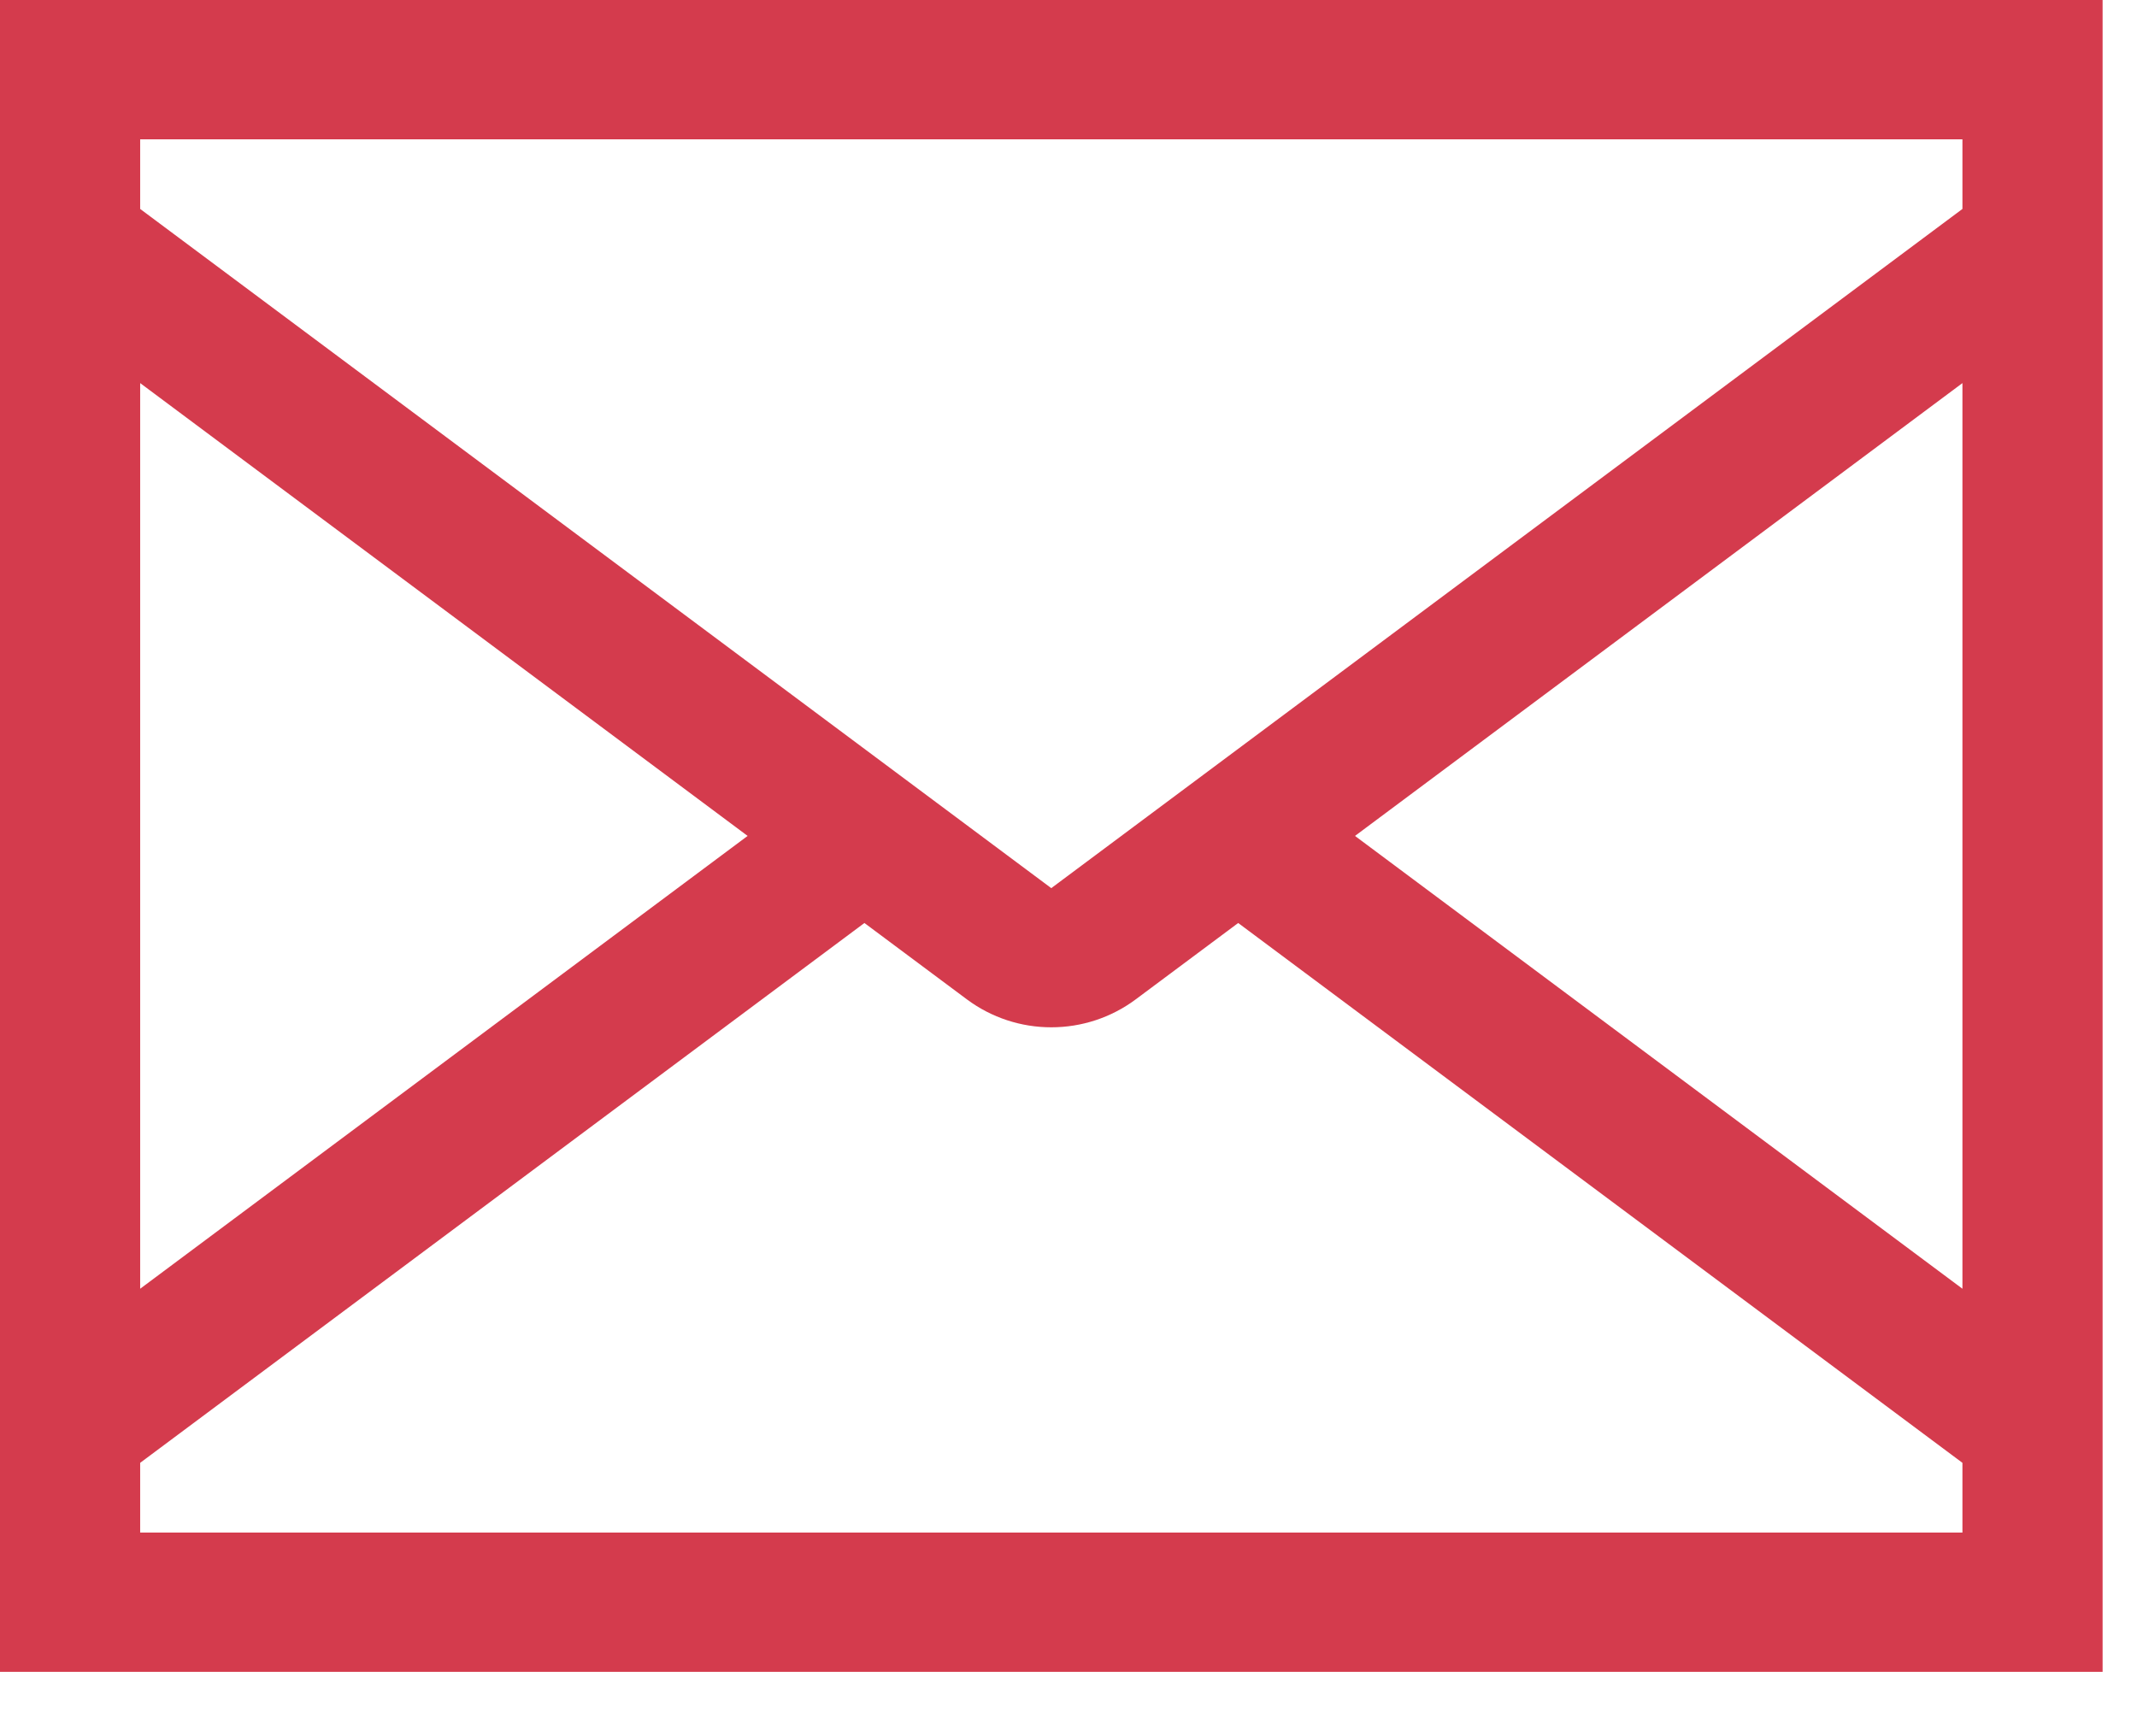 <svg width="32" height="26" viewBox="0 0 32 26" fill="none" xmlns="http://www.w3.org/2000/svg">
<path d="M0 0V25.036H31.485V0H0ZM14.483 14.969C14.847 15.239 15.289 15.384 15.742 15.384C16.196 15.384 16.638 15.239 17.002 14.969L18.541 13.822L29.386 21.906V22.95H2.099V21.906L12.944 13.822L14.483 14.969ZM15.742 13.3L2.099 3.129V2.086H29.386V3.129L15.742 13.3ZM2.099 5.737L11.195 12.518L2.099 19.299V5.737ZM29.386 19.299L20.29 12.518L29.386 5.737V19.299Z" fill="#D43B4D"/>
</svg>
